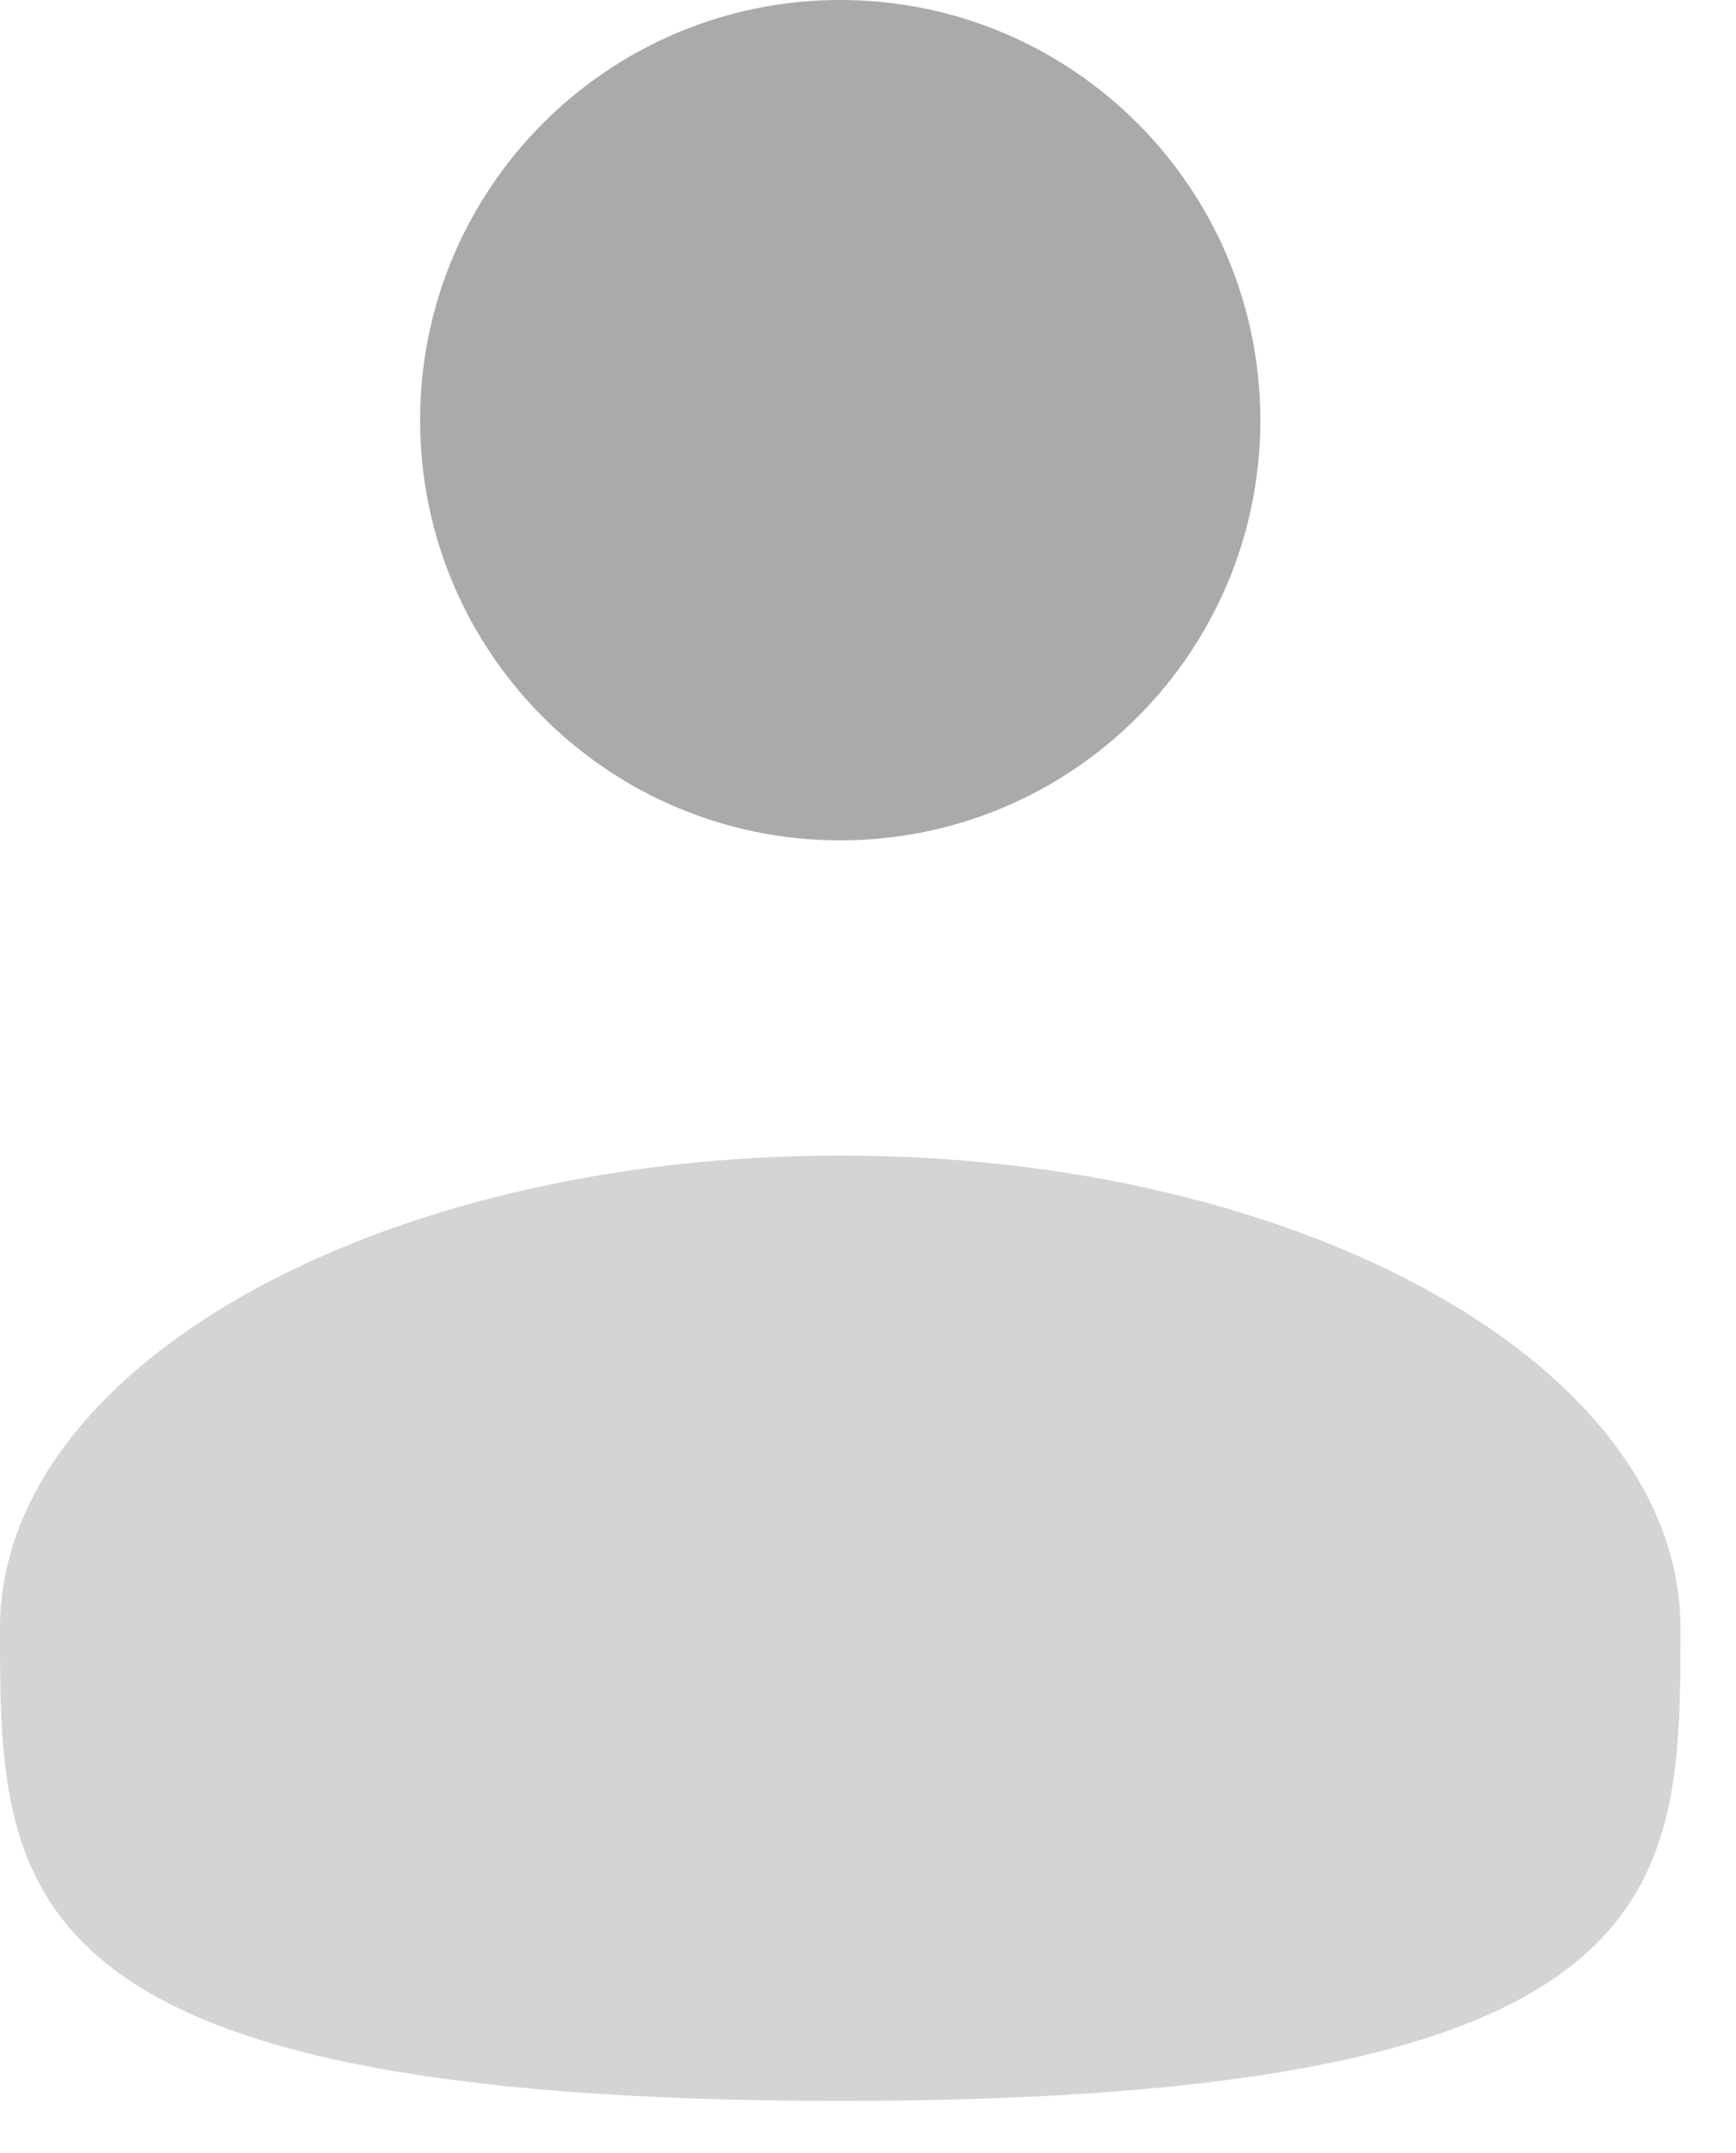 <svg width="25" height="31" viewBox="0 0 25 31" fill="none" xmlns="http://www.w3.org/2000/svg">
<path d="M12.1 12.1C15.441 12.1 18.15 9.391 18.15 6.05C18.15 2.709 15.441 0 12.1 0C8.759 0 6.05 2.709 6.05 6.05C6.05 9.391 8.759 12.1 12.1 12.1Z" fill="#AAAAAA"/>
<path opacity="0.5" d="M24.2 23.444C24.2 27.203 24.2 30.25 12.1 30.25C0 30.25 0 27.203 0 23.444C0 19.685 5.417 16.638 12.1 16.638C18.783 16.638 24.2 19.685 24.2 23.444Z" fill="#AAAAAA"/>
</svg>
